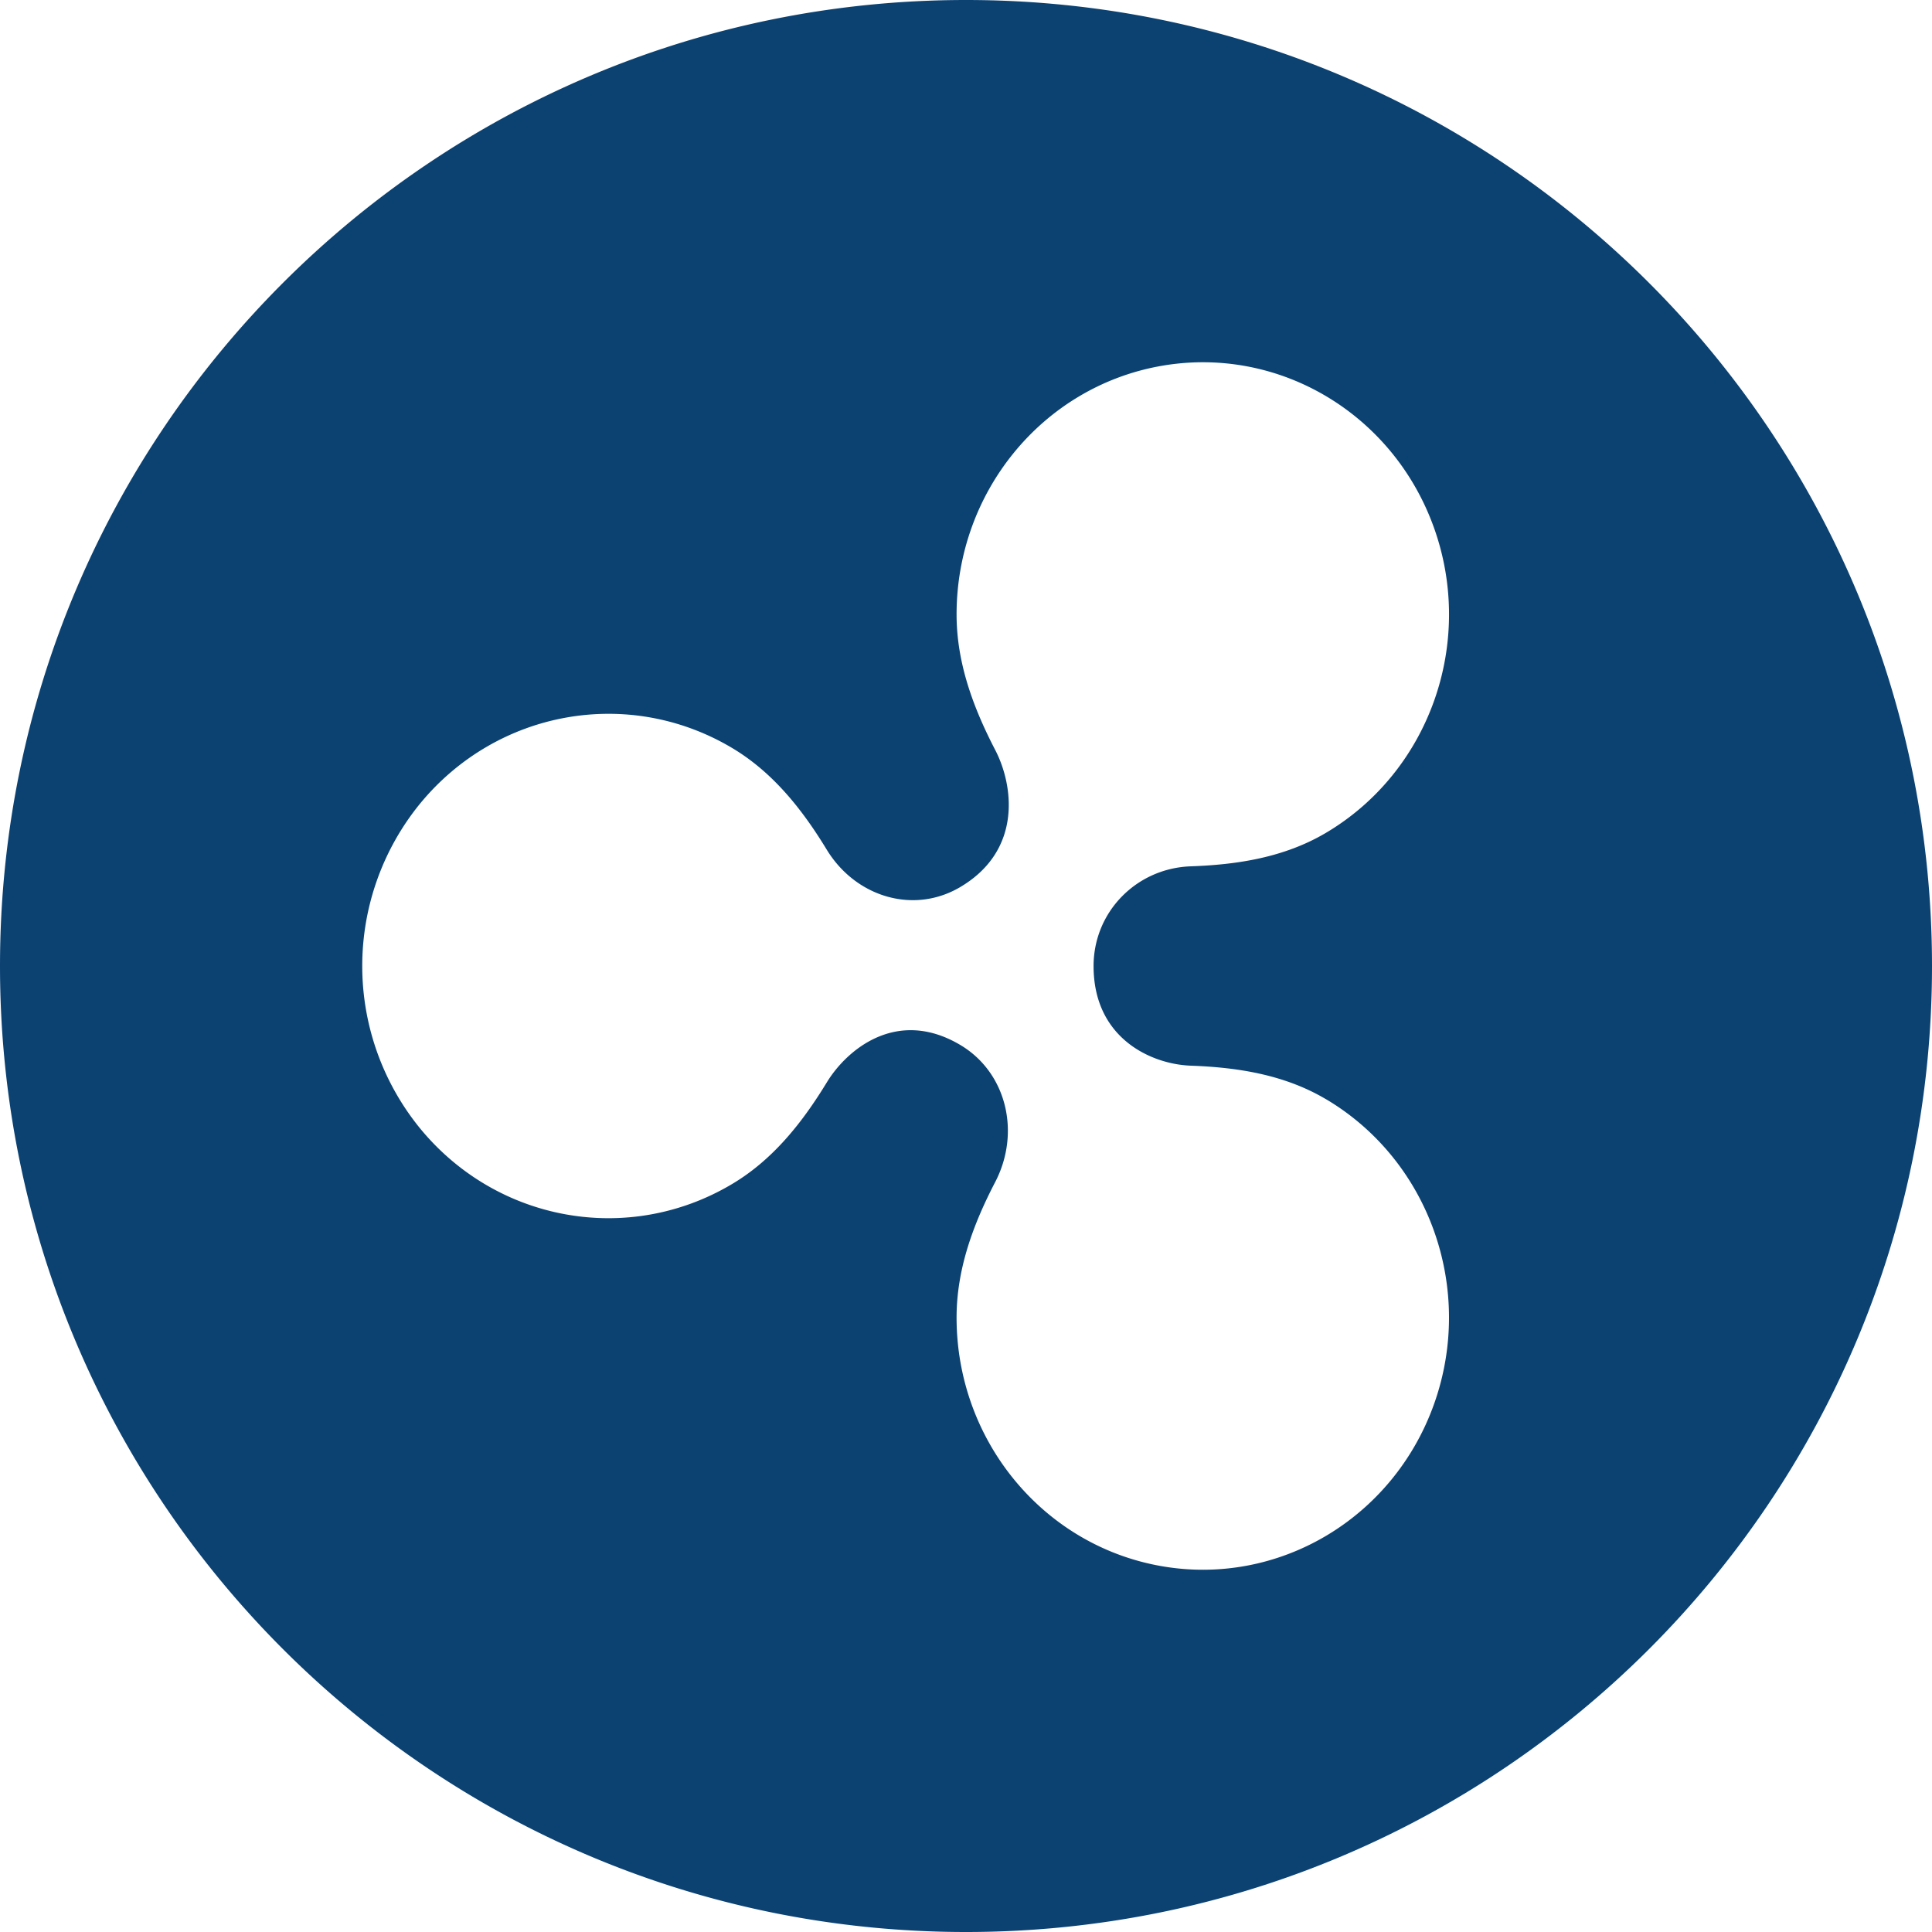 <svg xmlns="http://www.w3.org/2000/svg" width="32" height="32"><path fill="#0C4272" fill-rule="evenodd" d="M16 32C7.163 32 0 24.837 0 16S7.163 0 16 0s16 7.163 16 16-7.163 16-16 16zm5.96-13.795c-.69-.408-1.467-.526-2.237-.554-.646-.023-1.61-.447-1.61-1.65 0-.898.71-1.62 1.61-1.652.77-.027 1.548-.146 2.238-.554 1.713-1.014 2.47-3.141 1.793-5.046-.677-1.905-2.591-3.037-4.54-2.685-1.949.352-3.37 2.086-3.37 4.114 0 .809.282 1.554.64 2.244.302.581.454 1.66-.58 2.271-.77.455-1.73.167-2.21-.619-.404-.664-.893-1.286-1.578-1.691-1.713-1.014-3.89-.62-5.162.932a4.255 4.255 0 0 0 0 5.37c1.272 1.553 3.449 1.946 5.162.932.685-.404 1.174-1.026 1.579-1.69.332-.545 1.162-1.24 2.209-.62.768.455 1.006 1.45.58 2.271-.359.69-.64 1.435-.64 2.245 0 2.027 1.421 3.761 3.37 4.113 1.949.352 3.863-.78 4.54-2.685.676-1.905-.08-4.032-1.793-5.046z"/></svg>